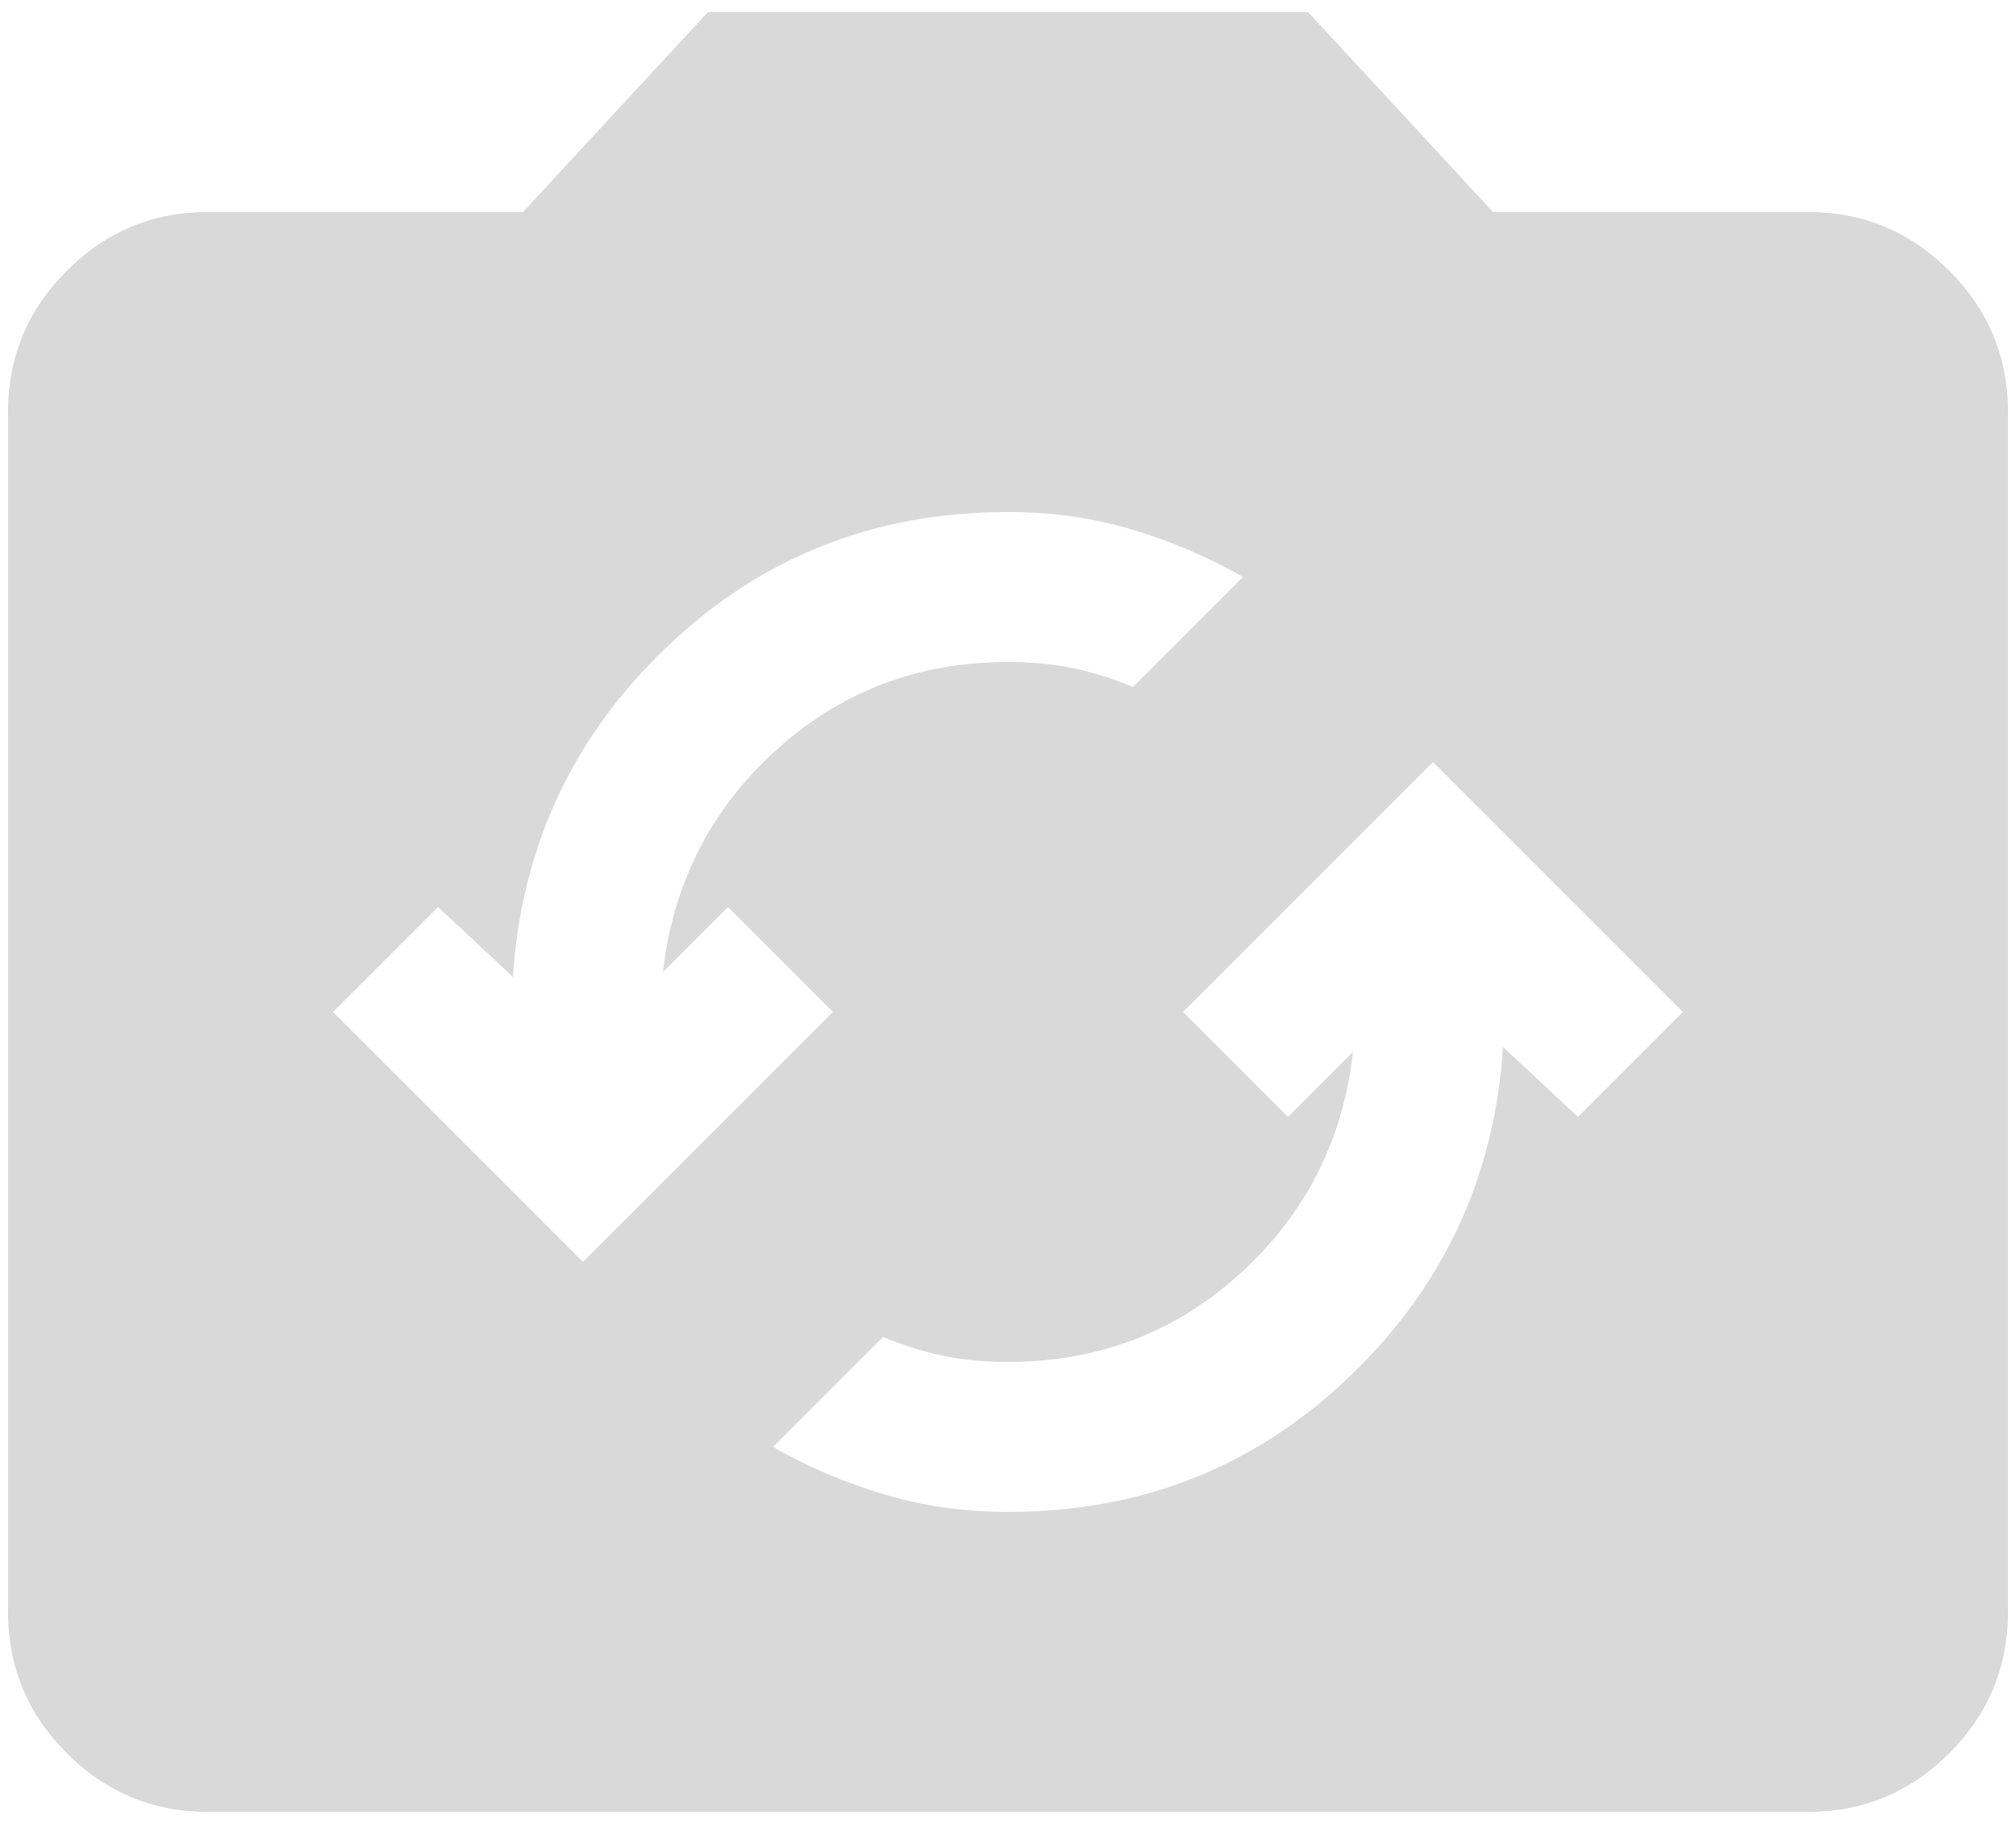 <svg width="42" height="38" viewBox="0 0 42 38" fill="none" xmlns="http://www.w3.org/2000/svg" xmlns:xlink="http://www.w3.org/1999/xlink">
<path d="M29.854,15.875L24.646,21.083L26.833,23.271L28.187,21.917C27.979,23.757 27.198,25.294 25.844,26.527C24.49,27.759 22.875,28.375 21,28.375C20.514,28.375 20.062,28.332 19.646,28.246C19.229,28.158 18.812,28.028 18.396,27.854L16.104,30.146C16.833,30.562 17.606,30.892 18.423,31.135C19.238,31.378 20.097,31.5 21,31.5C23.778,31.5 26.147,30.562 28.108,28.687C30.071,26.812 31.139,24.521 31.312,21.812L32.875,23.271L35.062,21.083L29.854,15.875ZM12.146,26.292L17.354,21.083L15.167,18.896L13.812,20.25C14.021,18.41 14.802,16.873 16.156,15.64C17.51,14.408 19.125,13.792 21,13.792C21.486,13.792 21.937,13.835 22.354,13.921C22.771,14.008 23.187,14.139 23.604,14.313L25.896,12.021C25.167,11.604 24.394,11.274 23.579,11.031C22.762,10.788 21.903,10.667 21,10.667C18.222,10.667 15.853,11.604 13.892,13.479C11.929,15.354 10.861,17.646 10.687,20.354L9.125,18.896L6.937,21.083L12.146,26.292ZM4.333,37.75C3.187,37.75 2.207,37.342 1.392,36.527C0.575,35.71 0.167,34.729 0.167,33.583L0.167,8.583C0.167,7.438 0.575,6.457 1.392,5.642C2.207,4.825 3.187,4.417 4.333,4.417L10.896,4.417L14.75,0.25L27.25,0.25L31.104,4.417L37.667,4.417C38.812,4.417 39.794,4.825 40.61,5.642C41.426,6.457 41.833,7.438 41.833,8.583L41.833,33.583C41.833,34.729 41.426,35.71 40.61,36.527C39.794,37.342 38.812,37.75 37.667,37.75L4.333,37.75Z" fill="#D9D9D9"/>
</svg>
